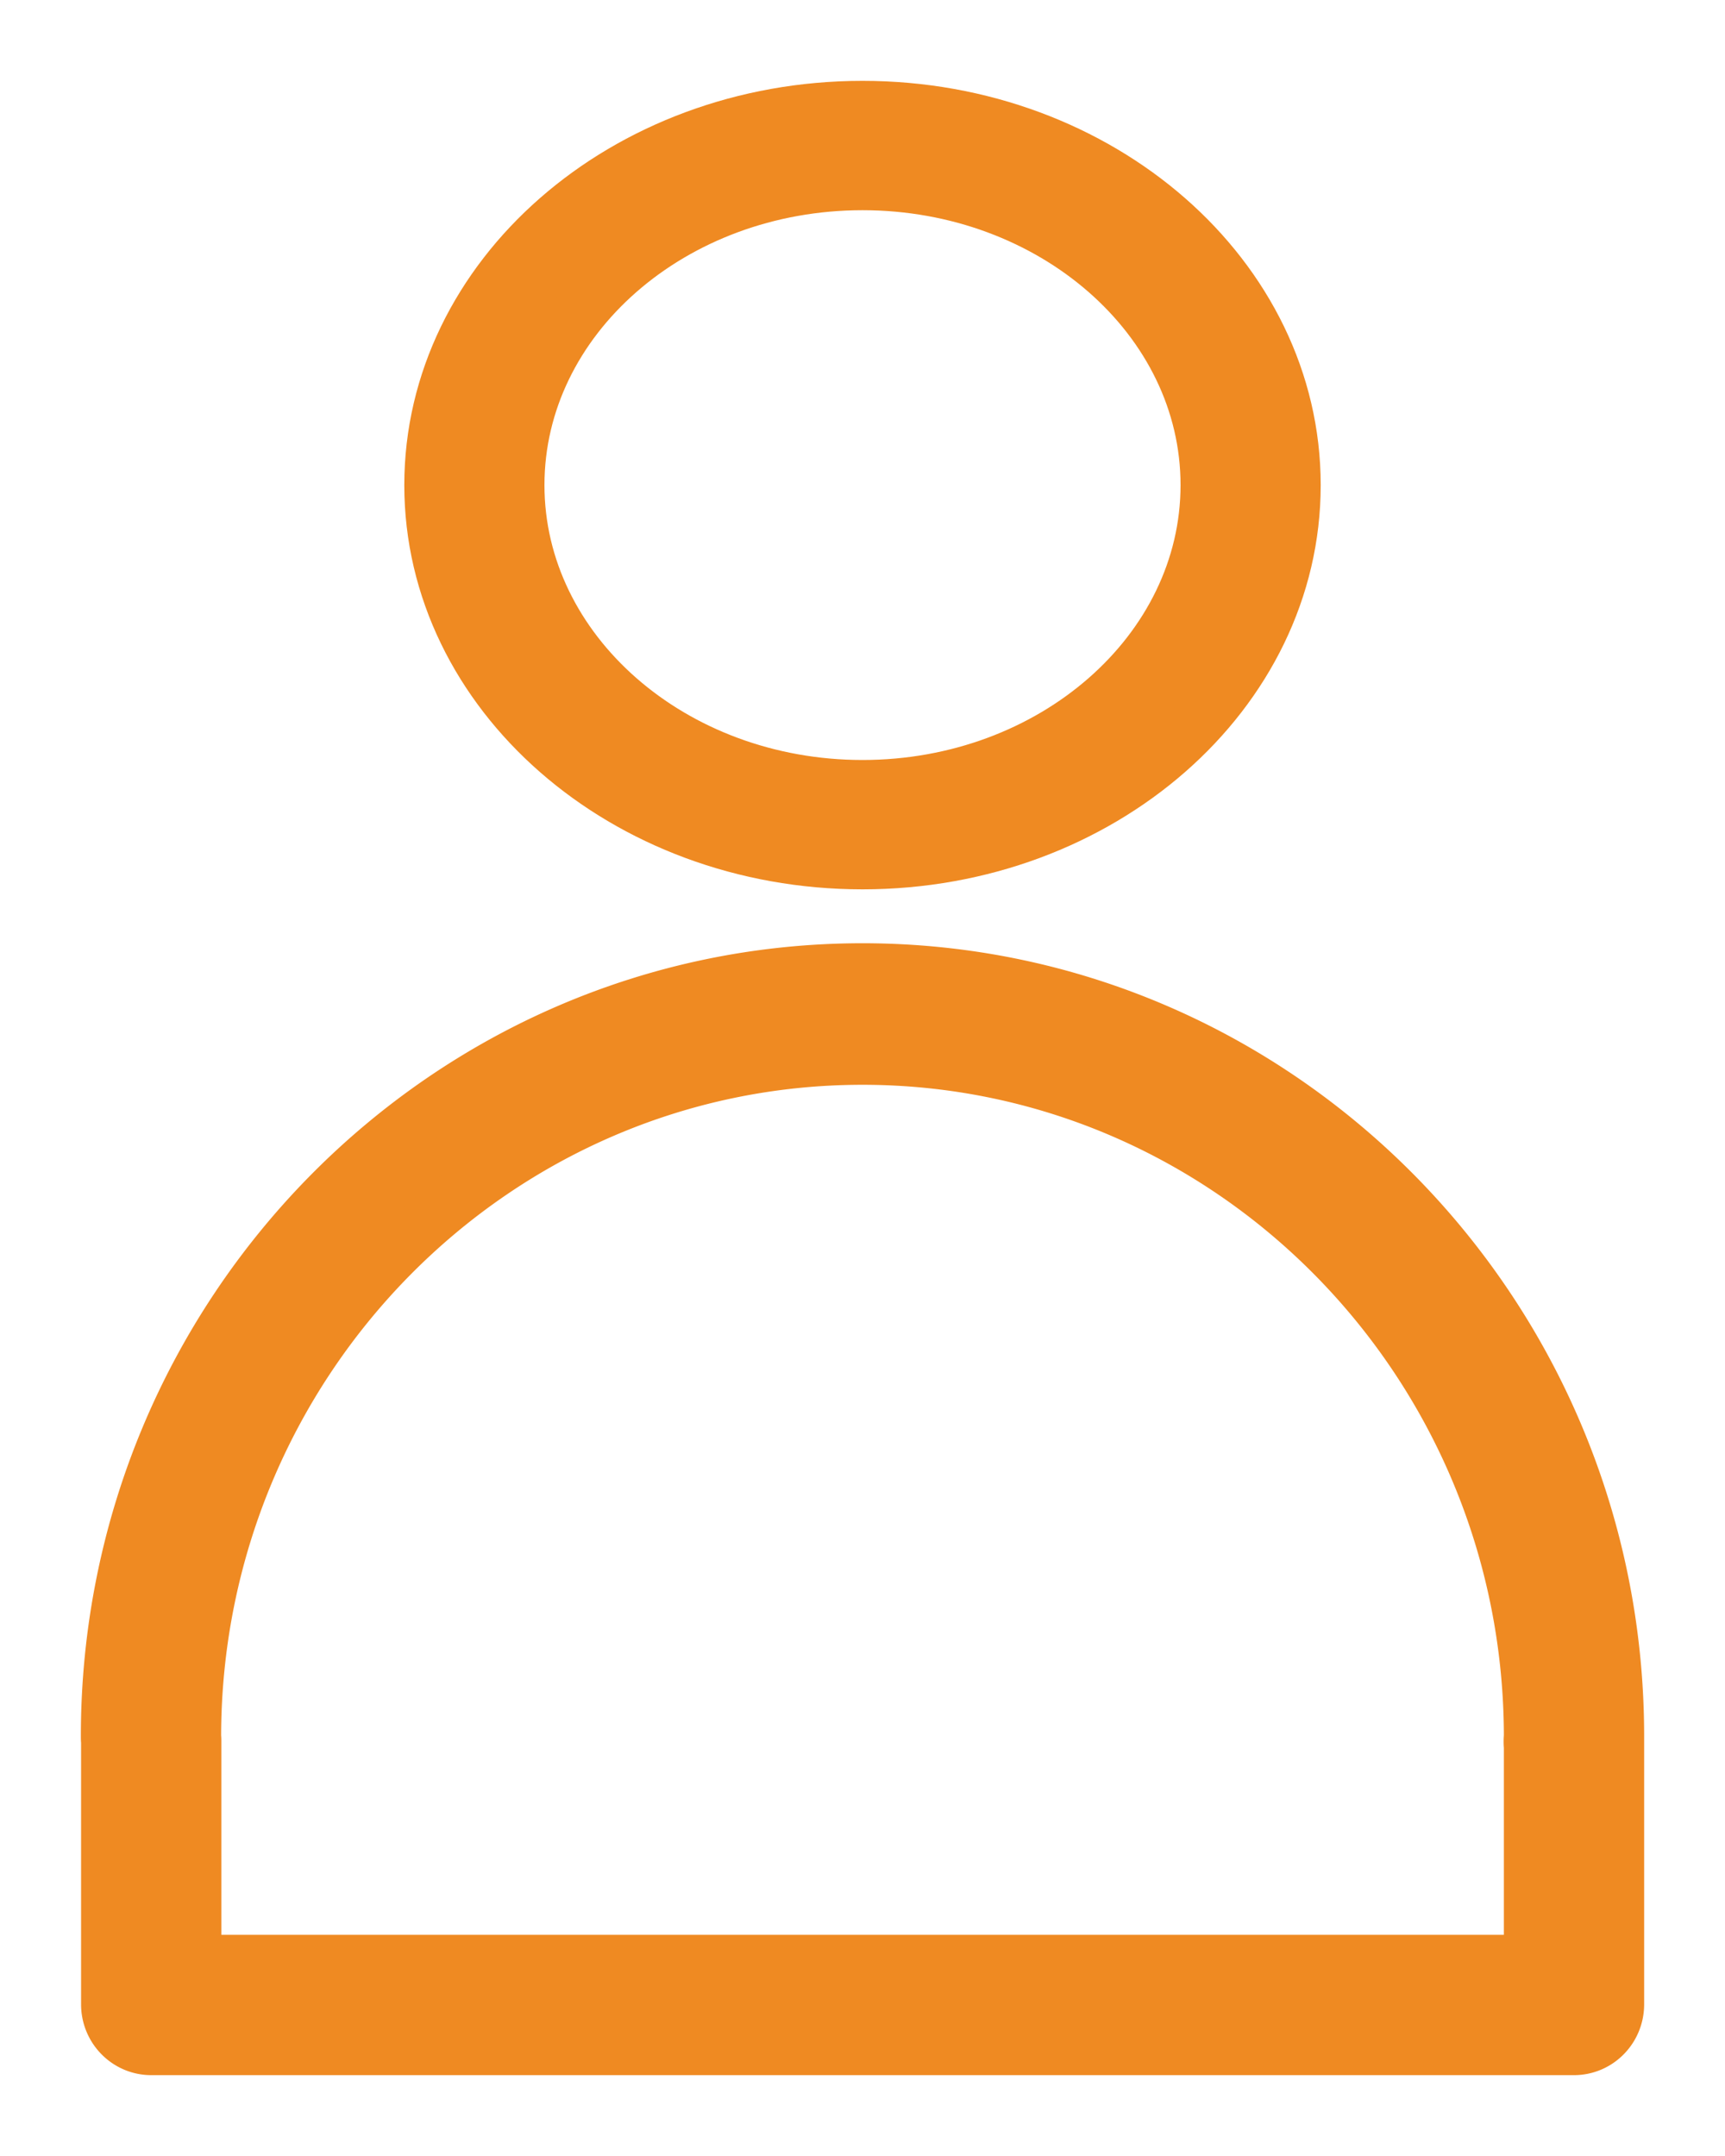 <svg xmlns="http://www.w3.org/2000/svg" width="16" height="20" viewBox="0 0 16 20"><g><g><path fill="#ef8a22" d="M11.2 4.5c0 1.543-1.435 2.8-3.2 2.8-1.764 0-3.2-1.257-3.2-2.8 0-1.545 1.436-2.8 3.2-2.8 1.764 0 3.2 1.255 3.2 2.8zM8 8c2.206 0 4-1.57 4-3.5S10.206 1 8 1 4 2.57 4 4.5 5.794 8 8 8z"/><path fill="none" stroke="#ef8a22" stroke-miterlimit="20" stroke-width=".5" d="M11.2 4.5c0 1.543-1.435 2.8-3.2 2.8-1.764 0-3.2-1.257-3.2-2.8 0-1.545 1.436-2.8 3.2-2.8 1.764 0 3.2 1.255 3.2 2.8zM8 8c2.206 0 4-1.57 4-3.5S10.206 1 8 1 4 2.57 4 4.5 5.794 8 8 8z"/></g><g><path fill="#ef8a22" d="M14.199 18.198H1.803v-2.039c0-.017 0-.035-.002-.046 0-3.474 2.78-6.3 6.199-6.3 3.417 0 6.196 2.823 6.199 6.294a.532.532 0 0 0 0 .098zM15 16.105C15 12.188 11.86 9 8 9s-7 3.188-7 7.105c0 .02 0 .038.002.048v2.44c0 .225.18.407.401.407h13.196c.222 0 .401-.182.401-.407v-2.439-.022-.027z"/><path fill="none" stroke="#ef8a22" stroke-miterlimit="20" stroke-width=".5" d="M14.199 18.198H1.803v-2.039c0-.017 0-.035-.002-.046 0-3.474 2.78-6.3 6.199-6.3 3.417 0 6.196 2.823 6.199 6.294a.532.532 0 0 0 0 .098zM15 16.105C15 12.188 11.86 9 8 9s-7 3.188-7 7.105c0 .02 0 .038.002.048v2.44c0 .225.18.407.401.407h13.196c.222 0 .401-.182.401-.407v-2.439-.022-.027z"/></g></g></svg>